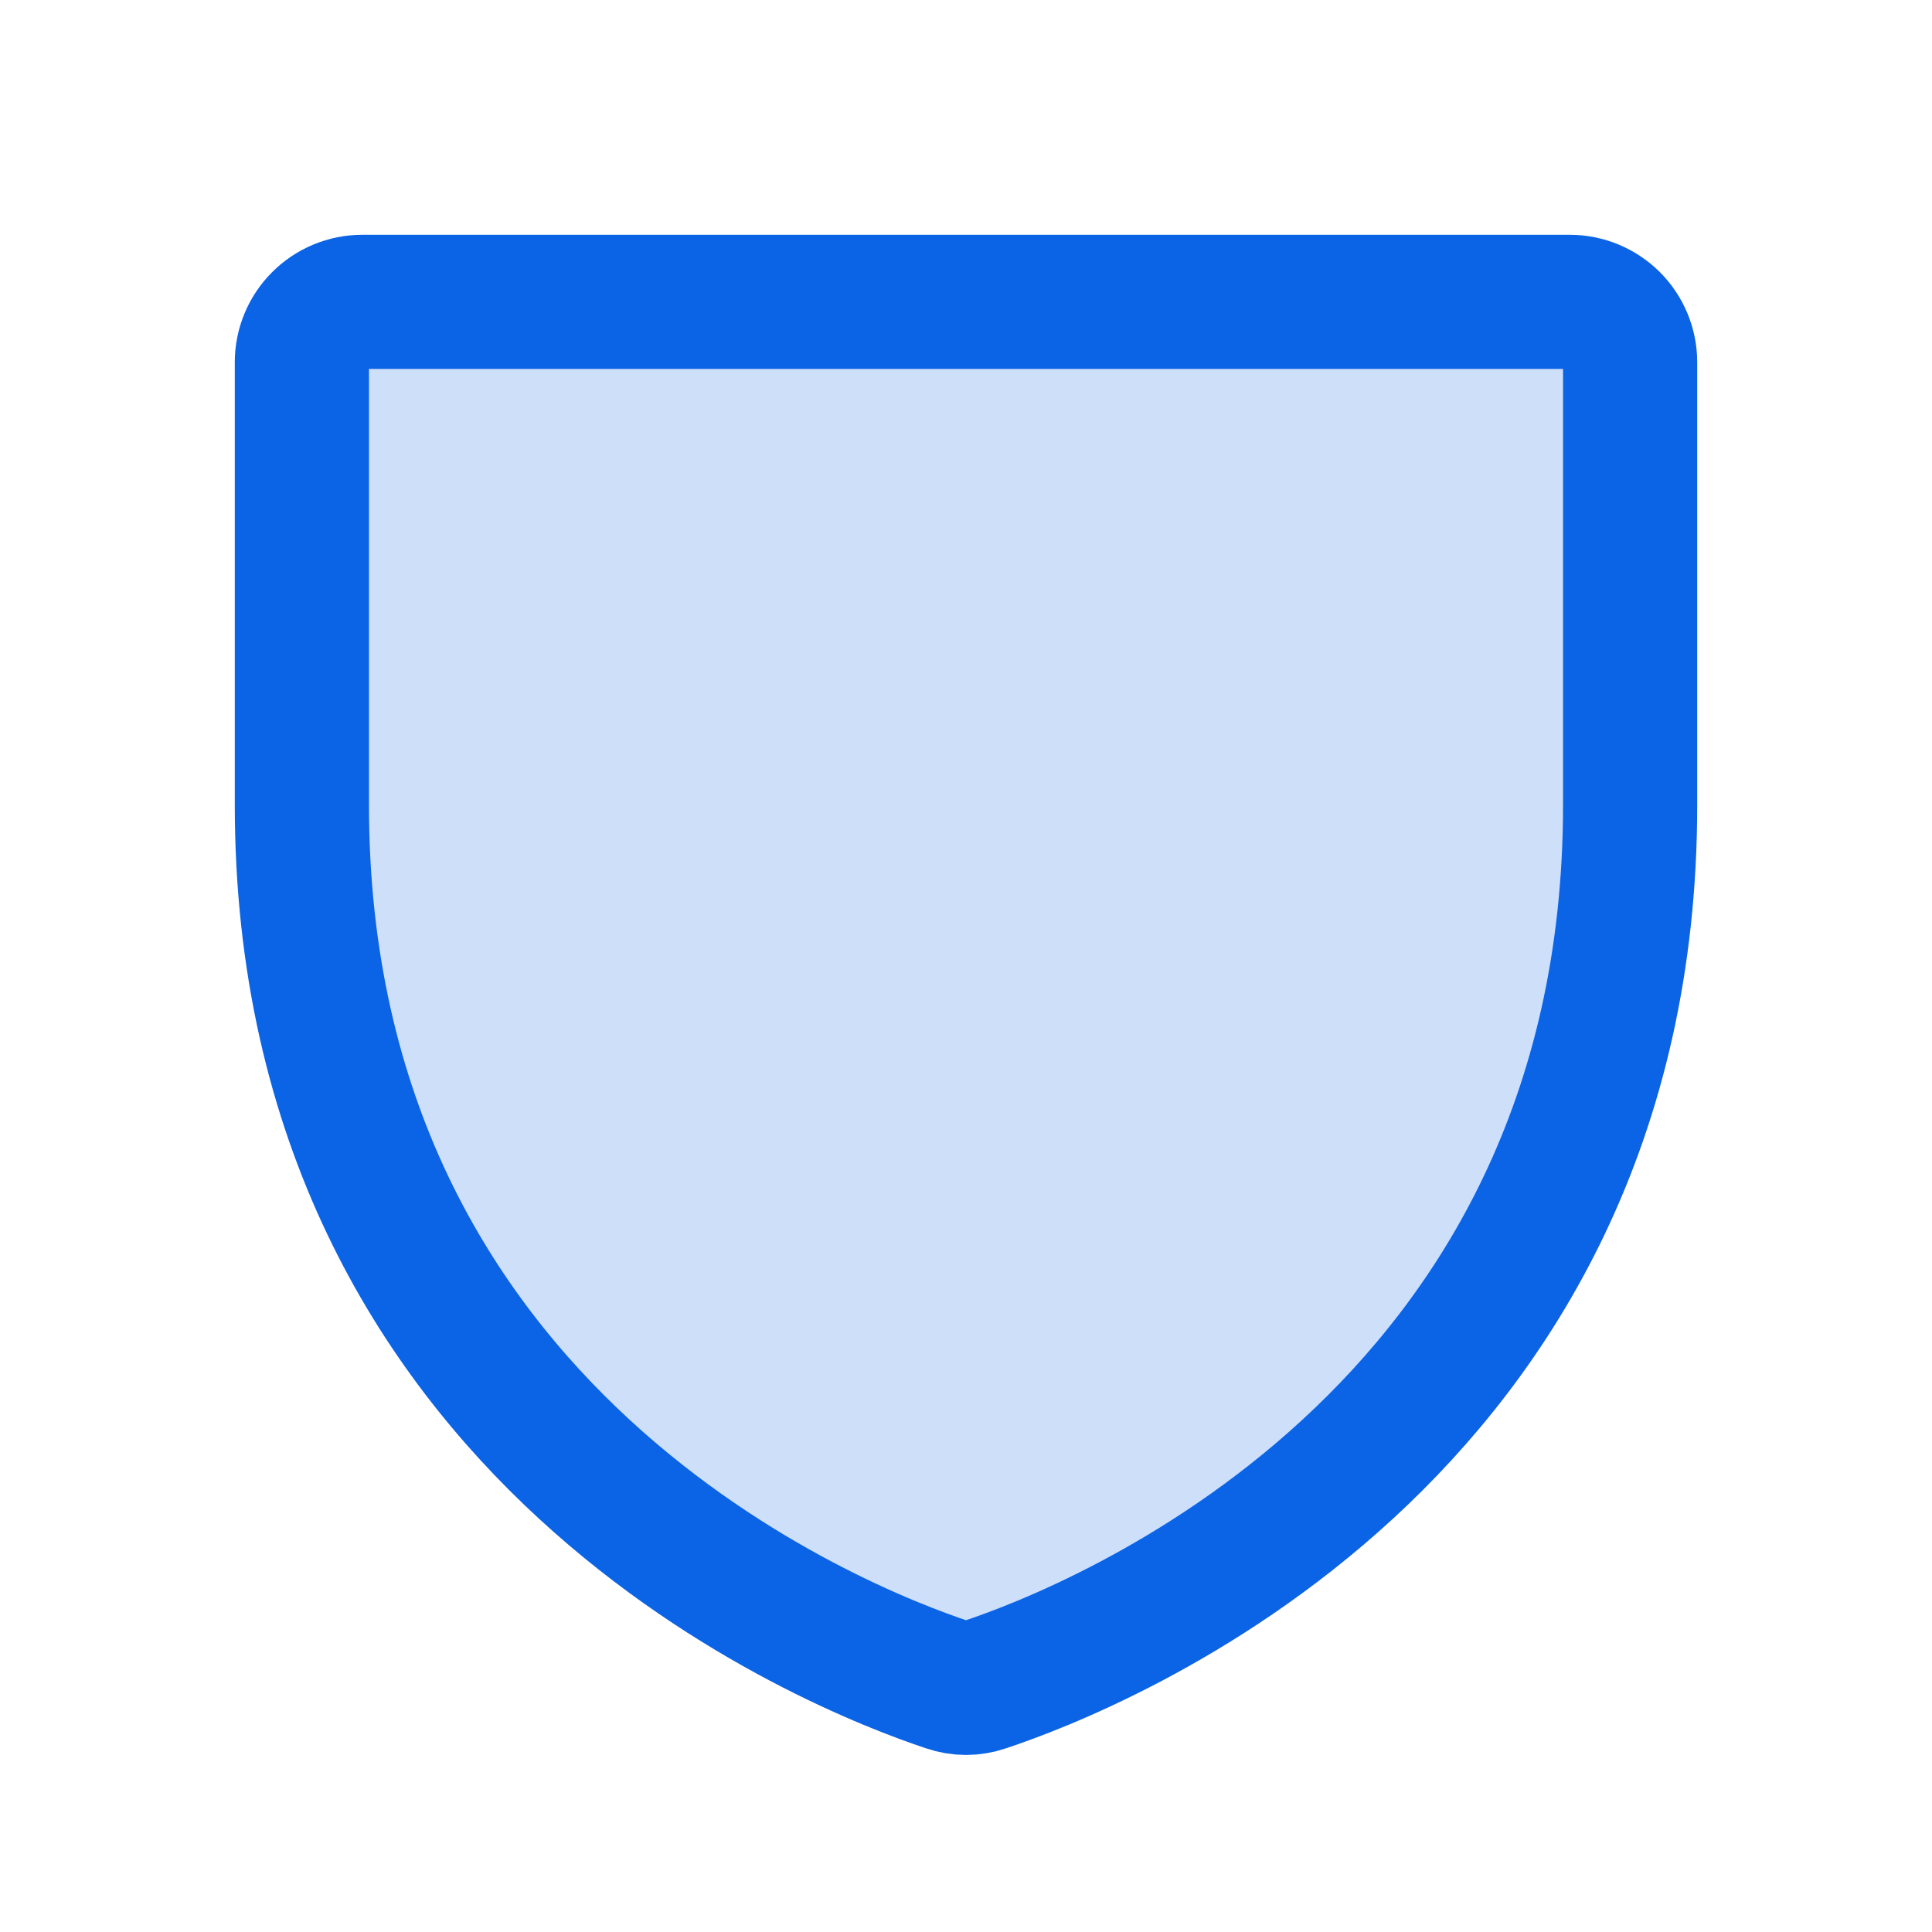 <svg width="36" height="36" viewBox="0 0 36 36" fill="none" xmlns="http://www.w3.org/2000/svg">
<path opacity="0.2" d="M5.625 15V6.75C5.625 6.452 5.744 6.165 5.955 5.955C6.165 5.744 6.452 5.625 6.75 5.625H29.25C29.548 5.625 29.834 5.744 30.046 5.955C30.256 6.165 30.375 6.452 30.375 6.75V15C30.375 26.815 20.348 30.729 18.345 31.393C18.122 31.47 17.878 31.47 17.655 31.393C15.652 30.729 5.625 26.815 5.625 15Z" fill="#0B63E5"/>
<path d="M5.625 15V6.75C5.625 6.452 5.744 6.165 5.955 5.955C6.165 5.744 6.452 5.625 6.75 5.625H29.25C29.548 5.625 29.834 5.744 30.046 5.955C30.256 6.165 30.375 6.452 30.375 6.75V15C30.375 26.815 20.348 30.729 18.345 31.393C18.122 31.47 17.878 31.47 17.655 31.393C15.652 30.729 5.625 26.815 5.625 15Z" stroke="#0B63E5" stroke-width="2.5" stroke-linecap="round" stroke-linejoin="round"/>
</svg>
